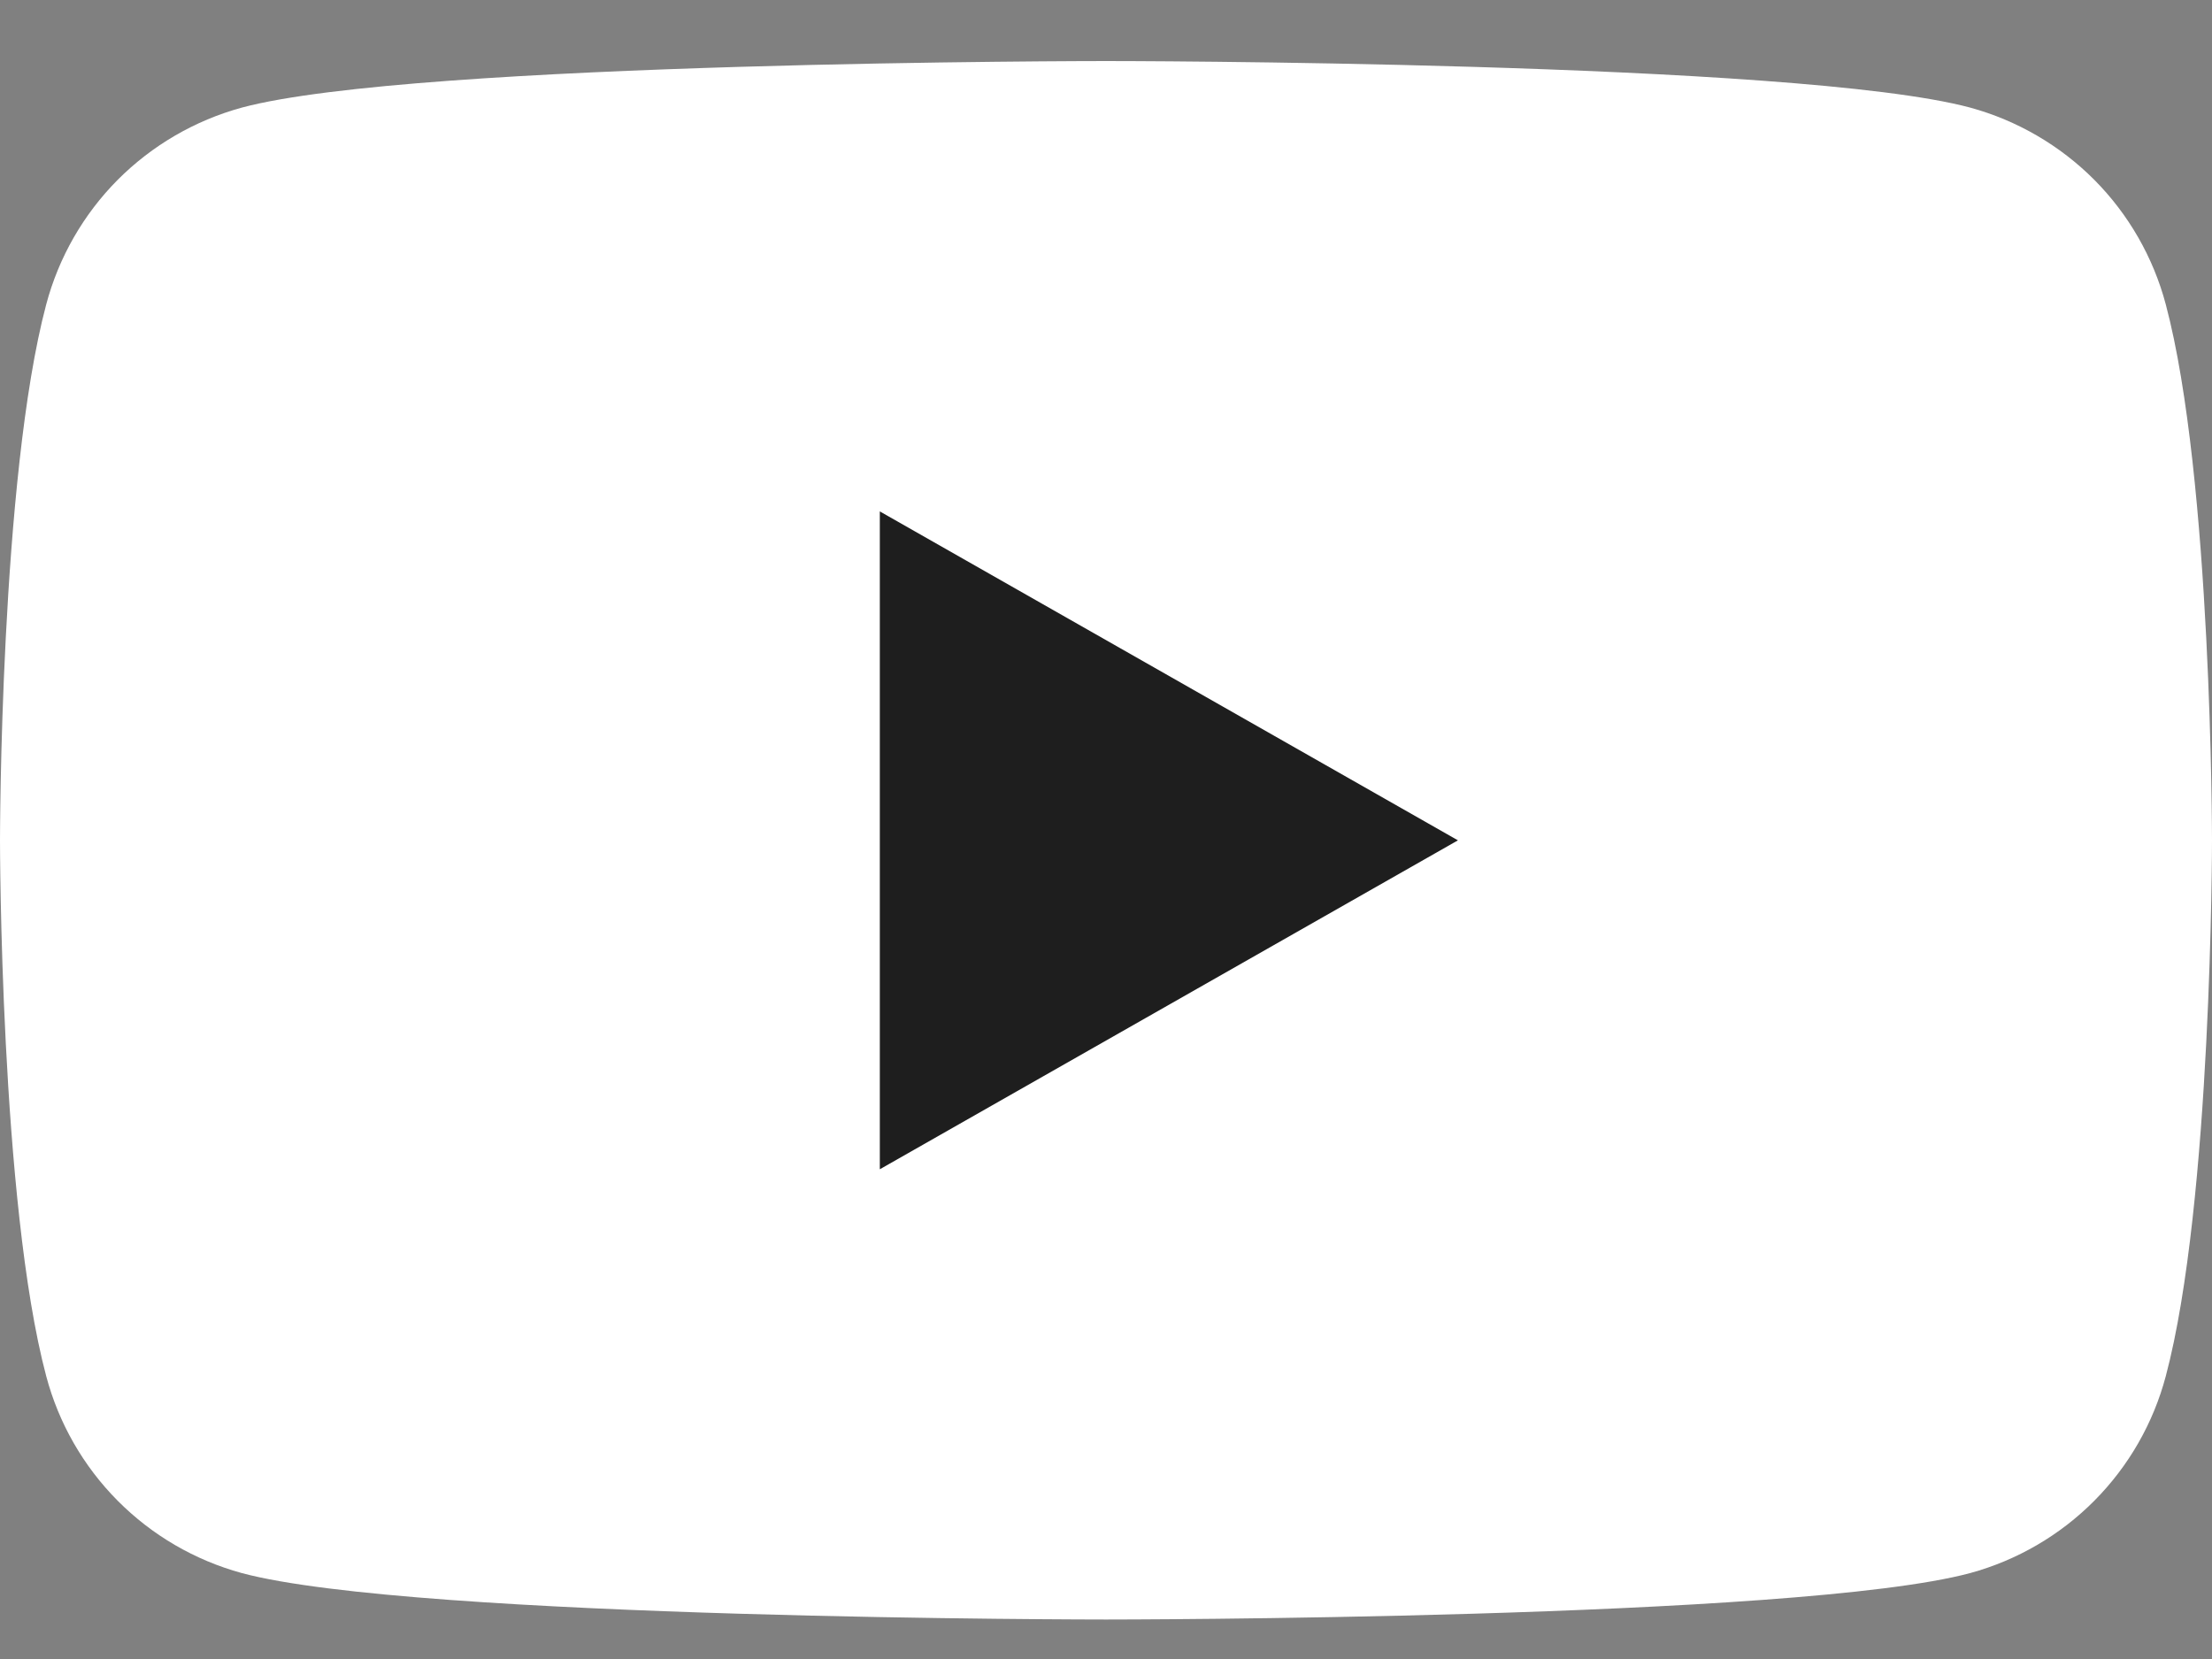 <svg width="20" height="15" viewBox="0 0 20 15" fill="none" xmlns="http://www.w3.org/2000/svg">
<rect x="0" y="0" width="20" height="15" fill="#808080" stroke="none"/>
<path d="M19.582 2.752C19.469 2.327 19.246 1.938 18.936 1.626C18.625 1.314 18.238 1.089 17.814 0.973C16.25 0.552 10 0.552 10 0.552C10 0.552 3.75 0.552 2.186 0.973C1.762 1.089 1.375 1.314 1.064 1.626C0.754 1.938 0.531 2.327 0.418 2.752C4.96705e-08 4.323 0 7.598 0 7.598C0 7.598 4.96705e-08 10.873 0.418 12.443C0.531 12.869 0.754 13.257 1.064 13.569C1.375 13.882 1.762 14.107 2.186 14.223C3.75 14.643 10 14.643 10 14.643C10 14.643 16.25 14.643 17.814 14.223C18.238 14.107 18.625 13.882 18.936 13.569C19.246 13.257 19.469 12.869 19.582 12.443C20 10.873 20 7.598 20 7.598C20 7.598 20 4.323 19.582 2.752Z" fill="white"/>
<path d="M7.955 10.572V4.624L13.182 7.598L7.955 10.572Z" fill="#1E1E1E"/>
</svg>
